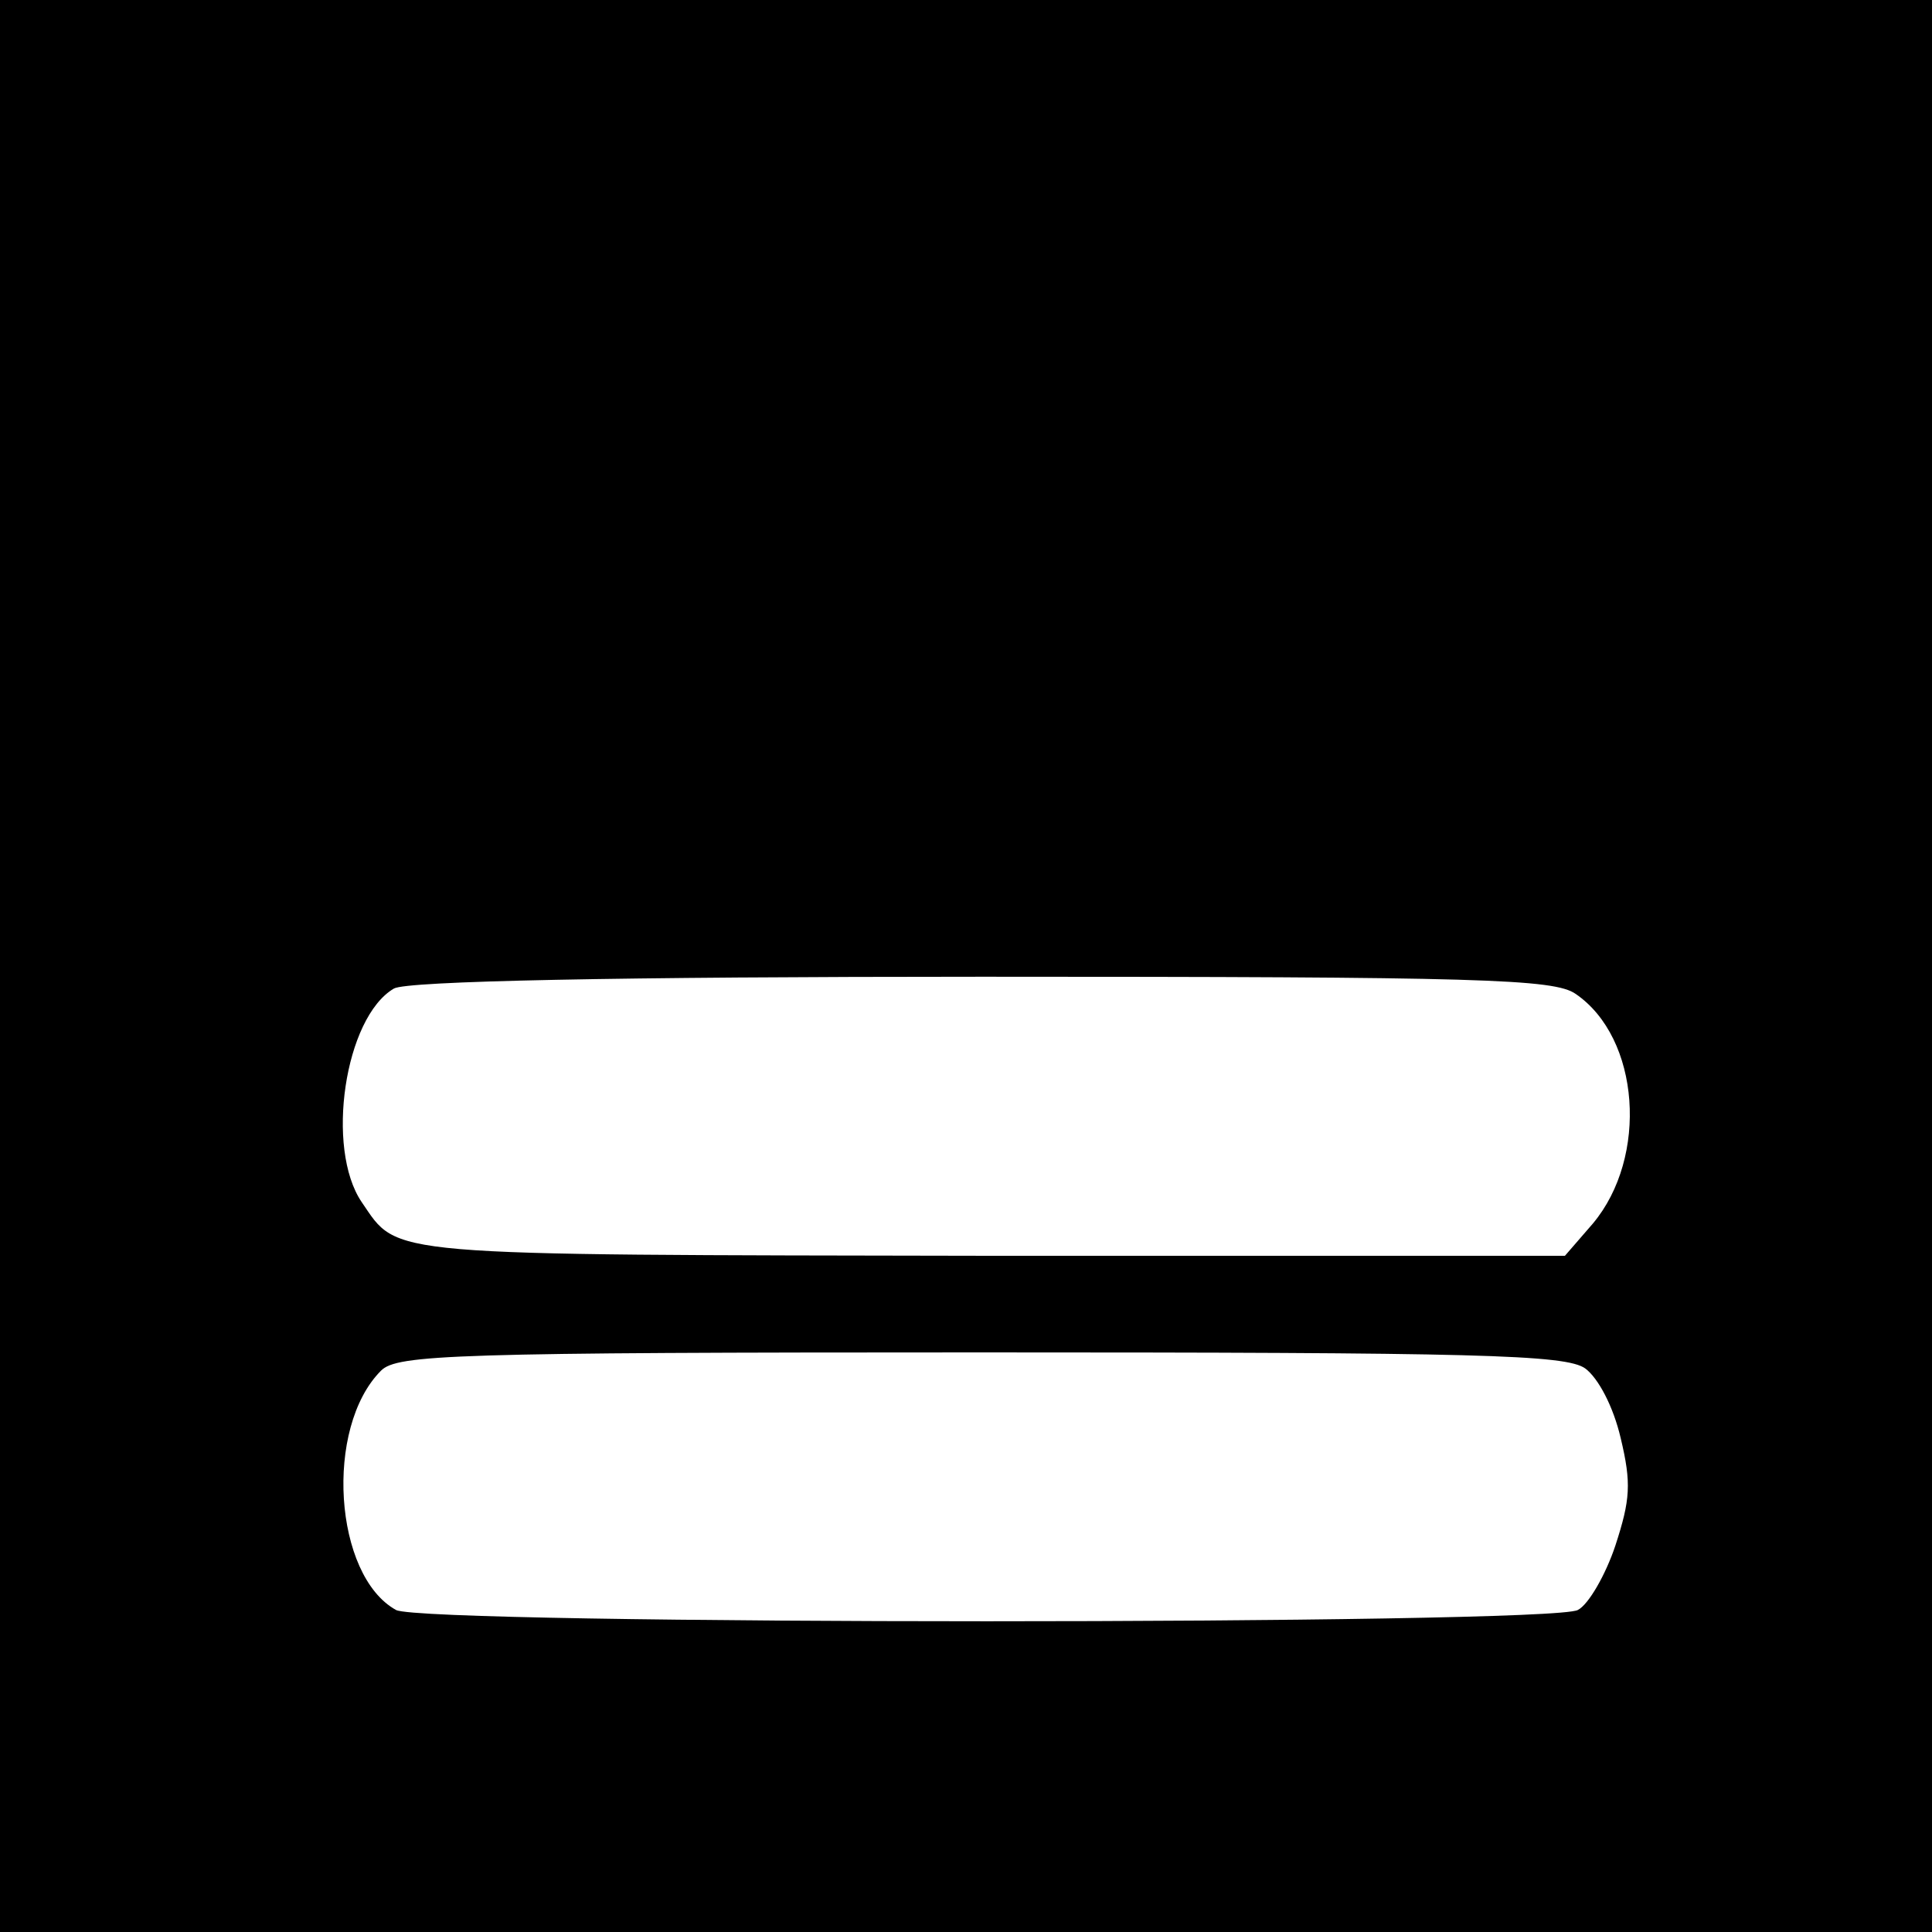 <?xml version="1.0" standalone="no"?>
<!DOCTYPE svg PUBLIC "-//W3C//DTD SVG 20010904//EN"
 "http://www.w3.org/TR/2001/REC-SVG-20010904/DTD/svg10.dtd">
<svg version="1.0" xmlns="http://www.w3.org/2000/svg"
 width="180pt" height="180pt" viewBox="0 0 180 180"
 preserveAspectRatio="xMidYMid meet">

<g transform="translate(0,180) scale(0.1,-0.1)"
fill="#000000" stroke="none">
<path d="M0 900 l0 -900 900 0 900 0 0 900 0 900 -900 0 -900 0 0 -900z m1468
-26 c60 -41 68 -152 16 -214 l-26 -30 -536 0 c-571 1 -550 -1 -585 50 -34 50
-16 172 30 199 12 7 207 11 548 11 464 0 533 -2 553 -16z m9 -349 c12 -9 26
-35 33 -65 10 -42 9 -57 -5 -100 -9 -27 -25 -55 -35 -60 -26 -14 -1075 -14
-1101 0 -58 32 -67 170 -14 223 15 15 67 17 558 17 464 0 546 -2 564 -15z"/>
</g>
</svg>
